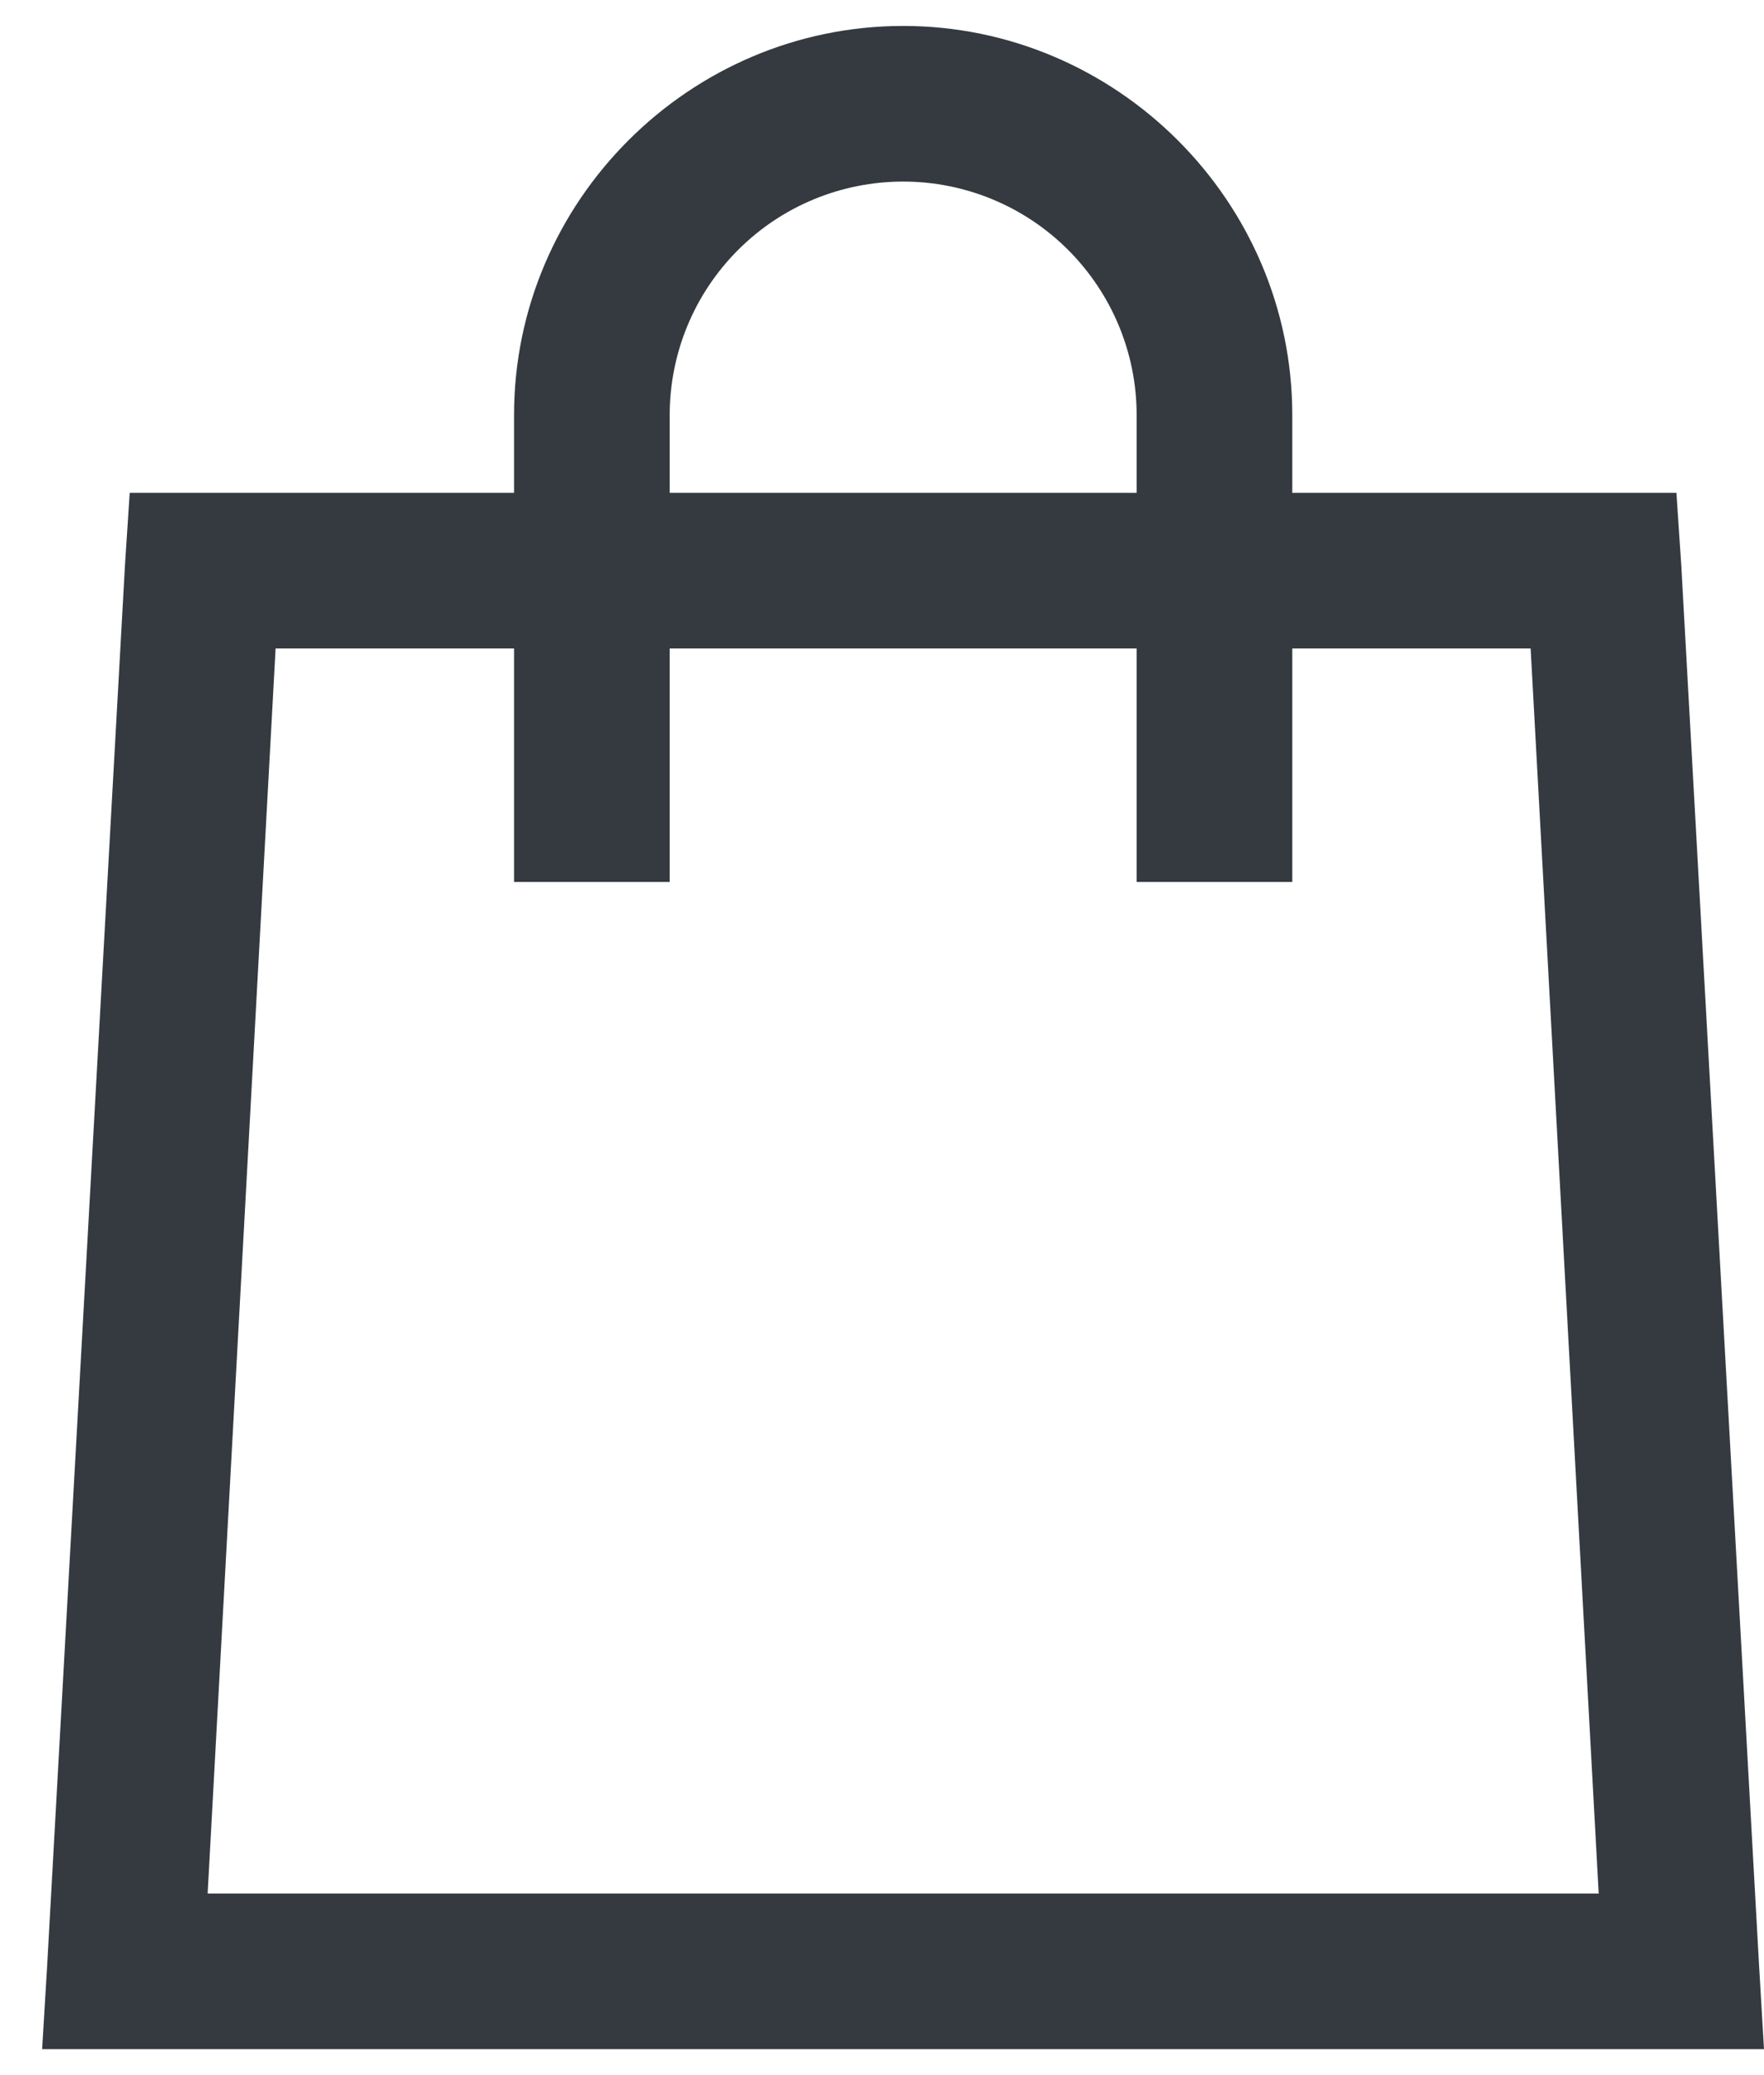 <svg width="17" height="20" viewBox="0 0 17 20" fill="none" xmlns="http://www.w3.org/2000/svg">
<path d="M8.704 0.25C6.644 0.25 4.954 1.94 4.954 4V4.75H1.25L1.204 5.454L0.454 18.953L0.406 19.75H17L16.953 18.953L16.203 5.453L16.156 4.75H12.454V4C12.454 1.94 10.763 0.25 8.704 0.25ZM8.704 1.75C9.3 1.75 9.873 1.987 10.294 2.409C10.716 2.831 10.954 3.403 10.954 4V4.75H6.454V4C6.454 3.403 6.691 2.831 7.113 2.409C7.534 1.987 8.107 1.75 8.704 1.75ZM2.656 6.25H4.954V8.5H6.454V6.25H10.954V8.5H12.454V6.25H14.751L15.407 18.25H2.001L2.656 6.25Z" fill="#343A40"/>
</svg>
